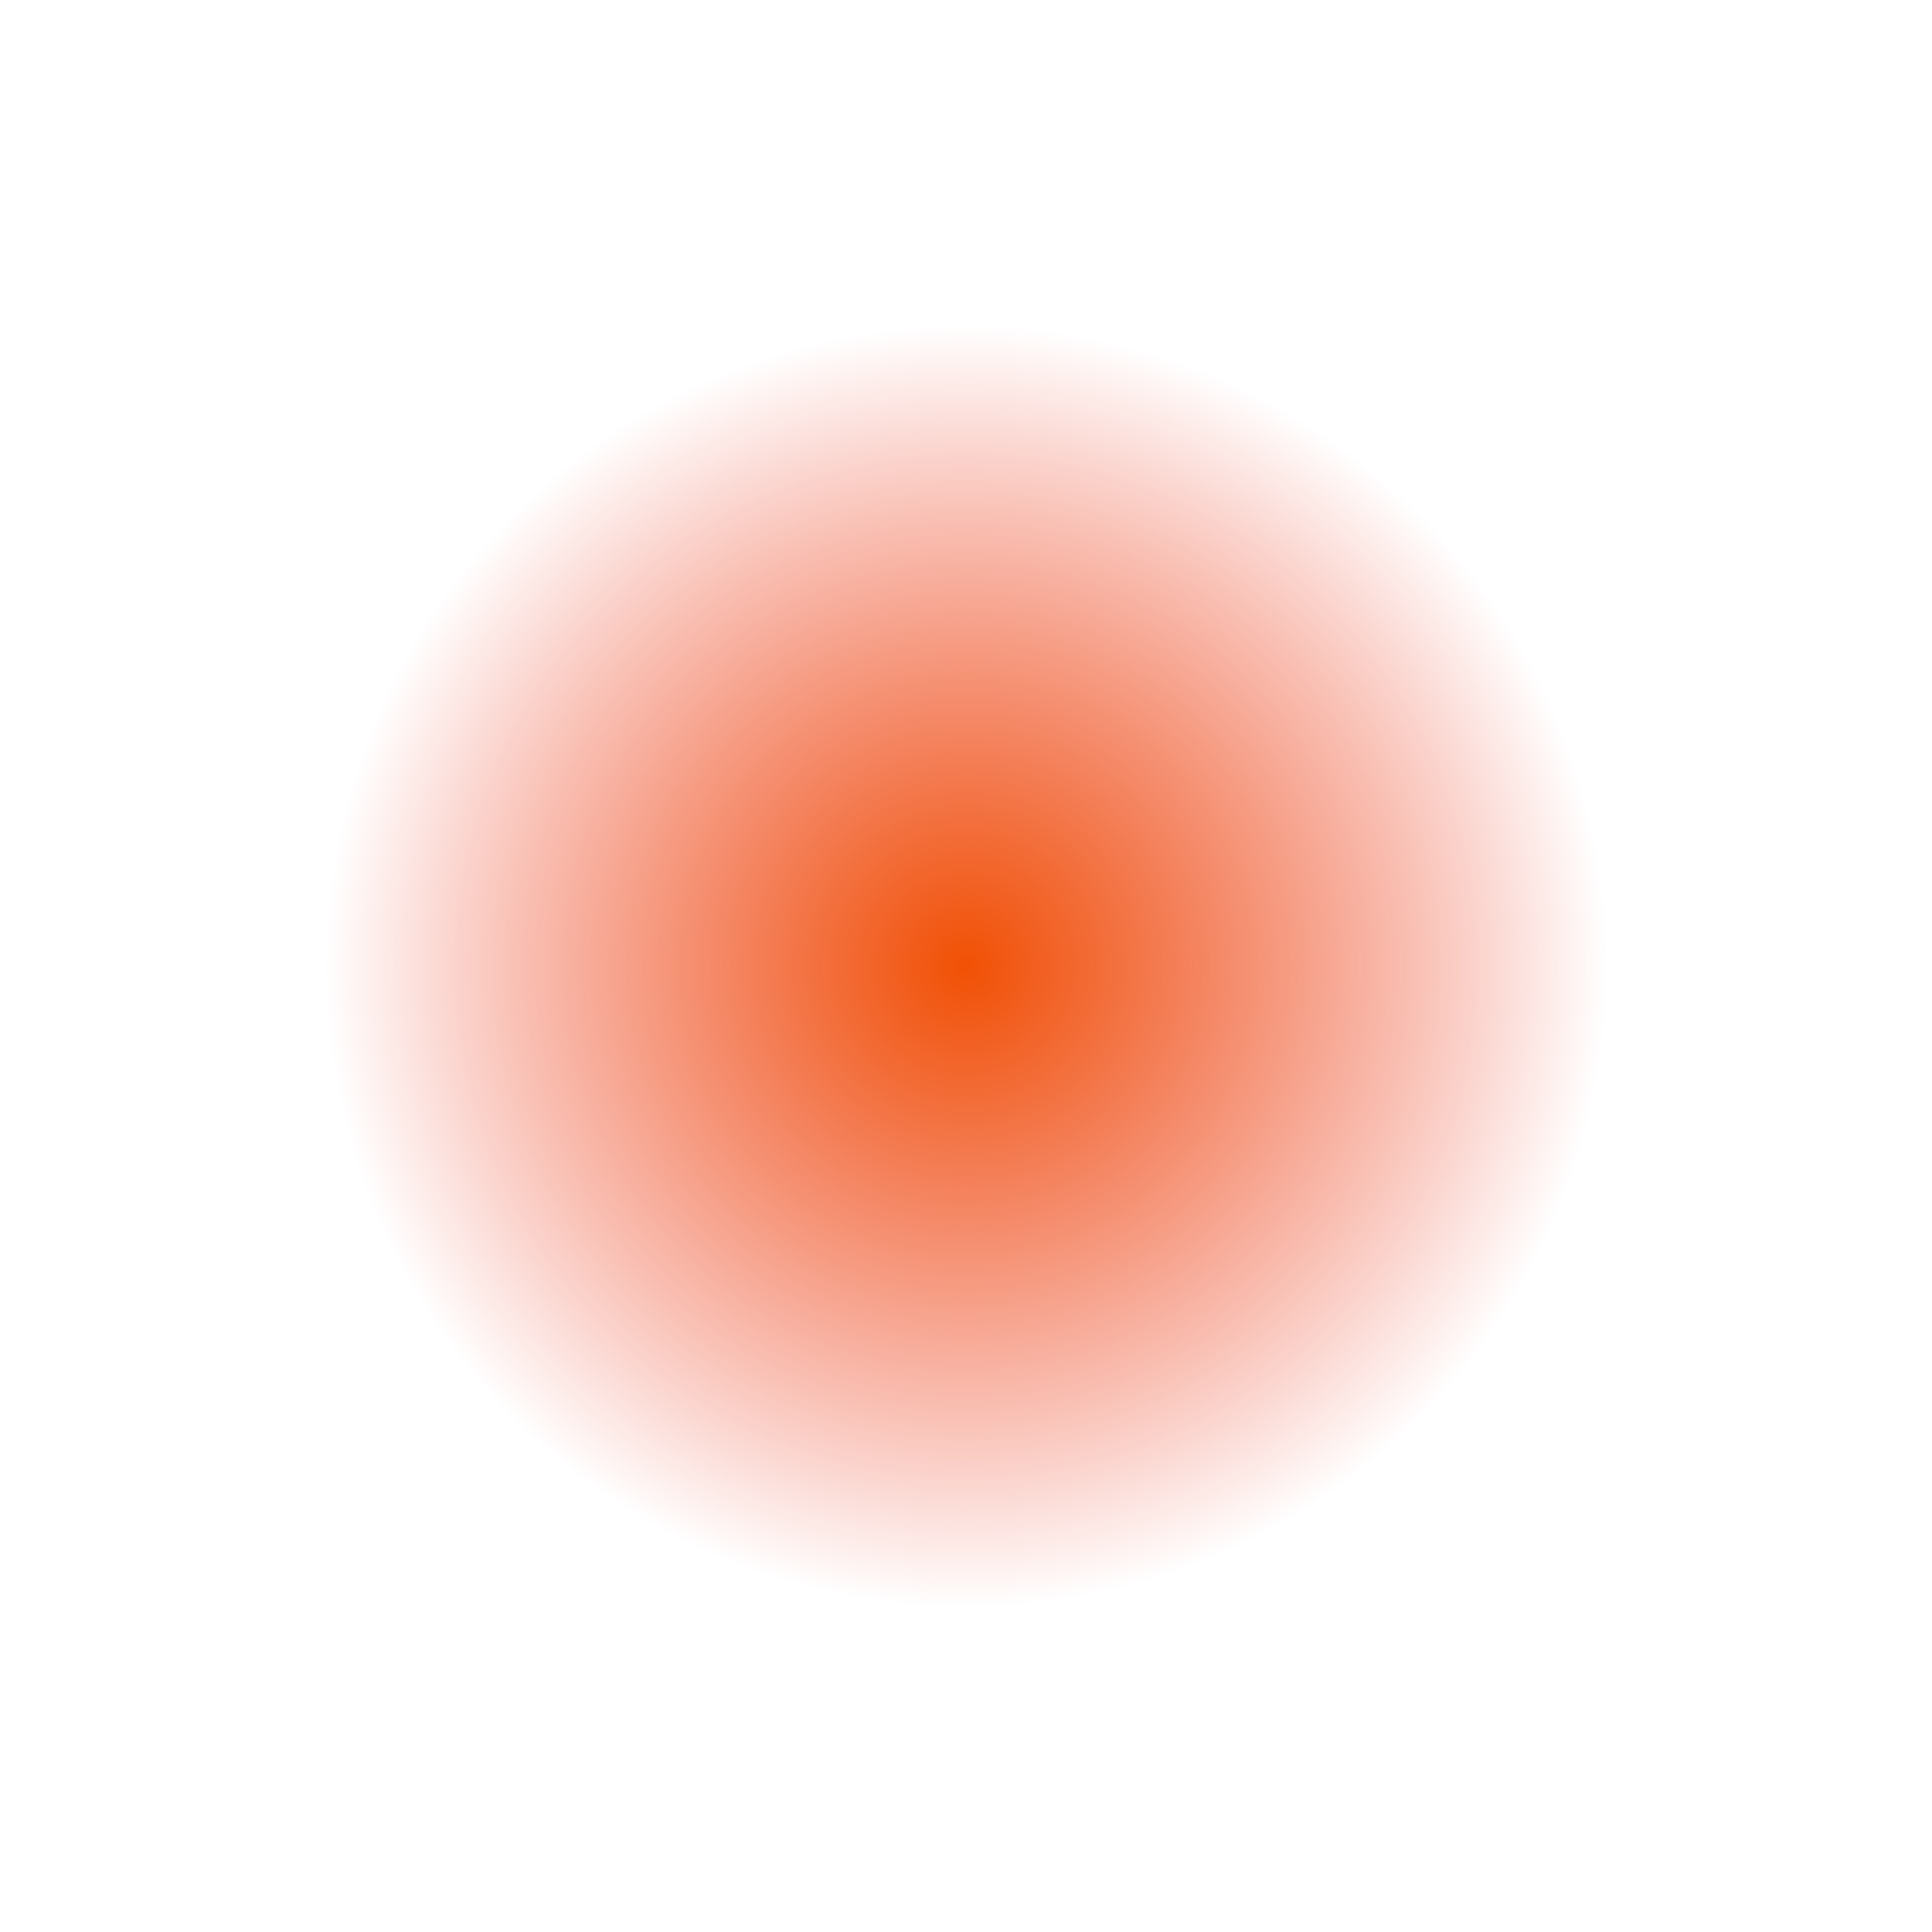 <svg width="1576" height="1576" viewBox="0 0 1576 1576" fill="none" xmlns="http://www.w3.org/2000/svg">
<g style="mix-blend-mode:plus-lighter" filter="url(#filter0_f_2382_13413)">
<circle cx="523.172" cy="523.172" r="523.172" transform="matrix(4.37114e-08 1 1 -4.37114e-08 265 265)" fill="url(#paint0_radial_2382_13413)"/>
</g>
<defs>
<filter id="filter0_f_2382_13413" x="0.676" y="0.676" width="1574.99" height="1574.99" filterUnits="userSpaceOnUse" color-interpolation-filters="sRGB">
<feFlood flood-opacity="0" result="BackgroundImageFix"/>
<feBlend mode="normal" in="SourceGraphic" in2="BackgroundImageFix" result="shape"/>
<feGaussianBlur stdDeviation="132.162" result="effect1_foregroundBlur_2382_13413"/>
</filter>
<radialGradient id="paint0_radial_2382_13413" cx="0" cy="0" r="1" gradientUnits="userSpaceOnUse" gradientTransform="translate(523.172 523.172) rotate(90) scale(523.172)">
<stop stop-color="#F15104"/>
<stop offset="1" stop-color="#E91D05" stop-opacity="0"/>
</radialGradient>
</defs>
</svg>
